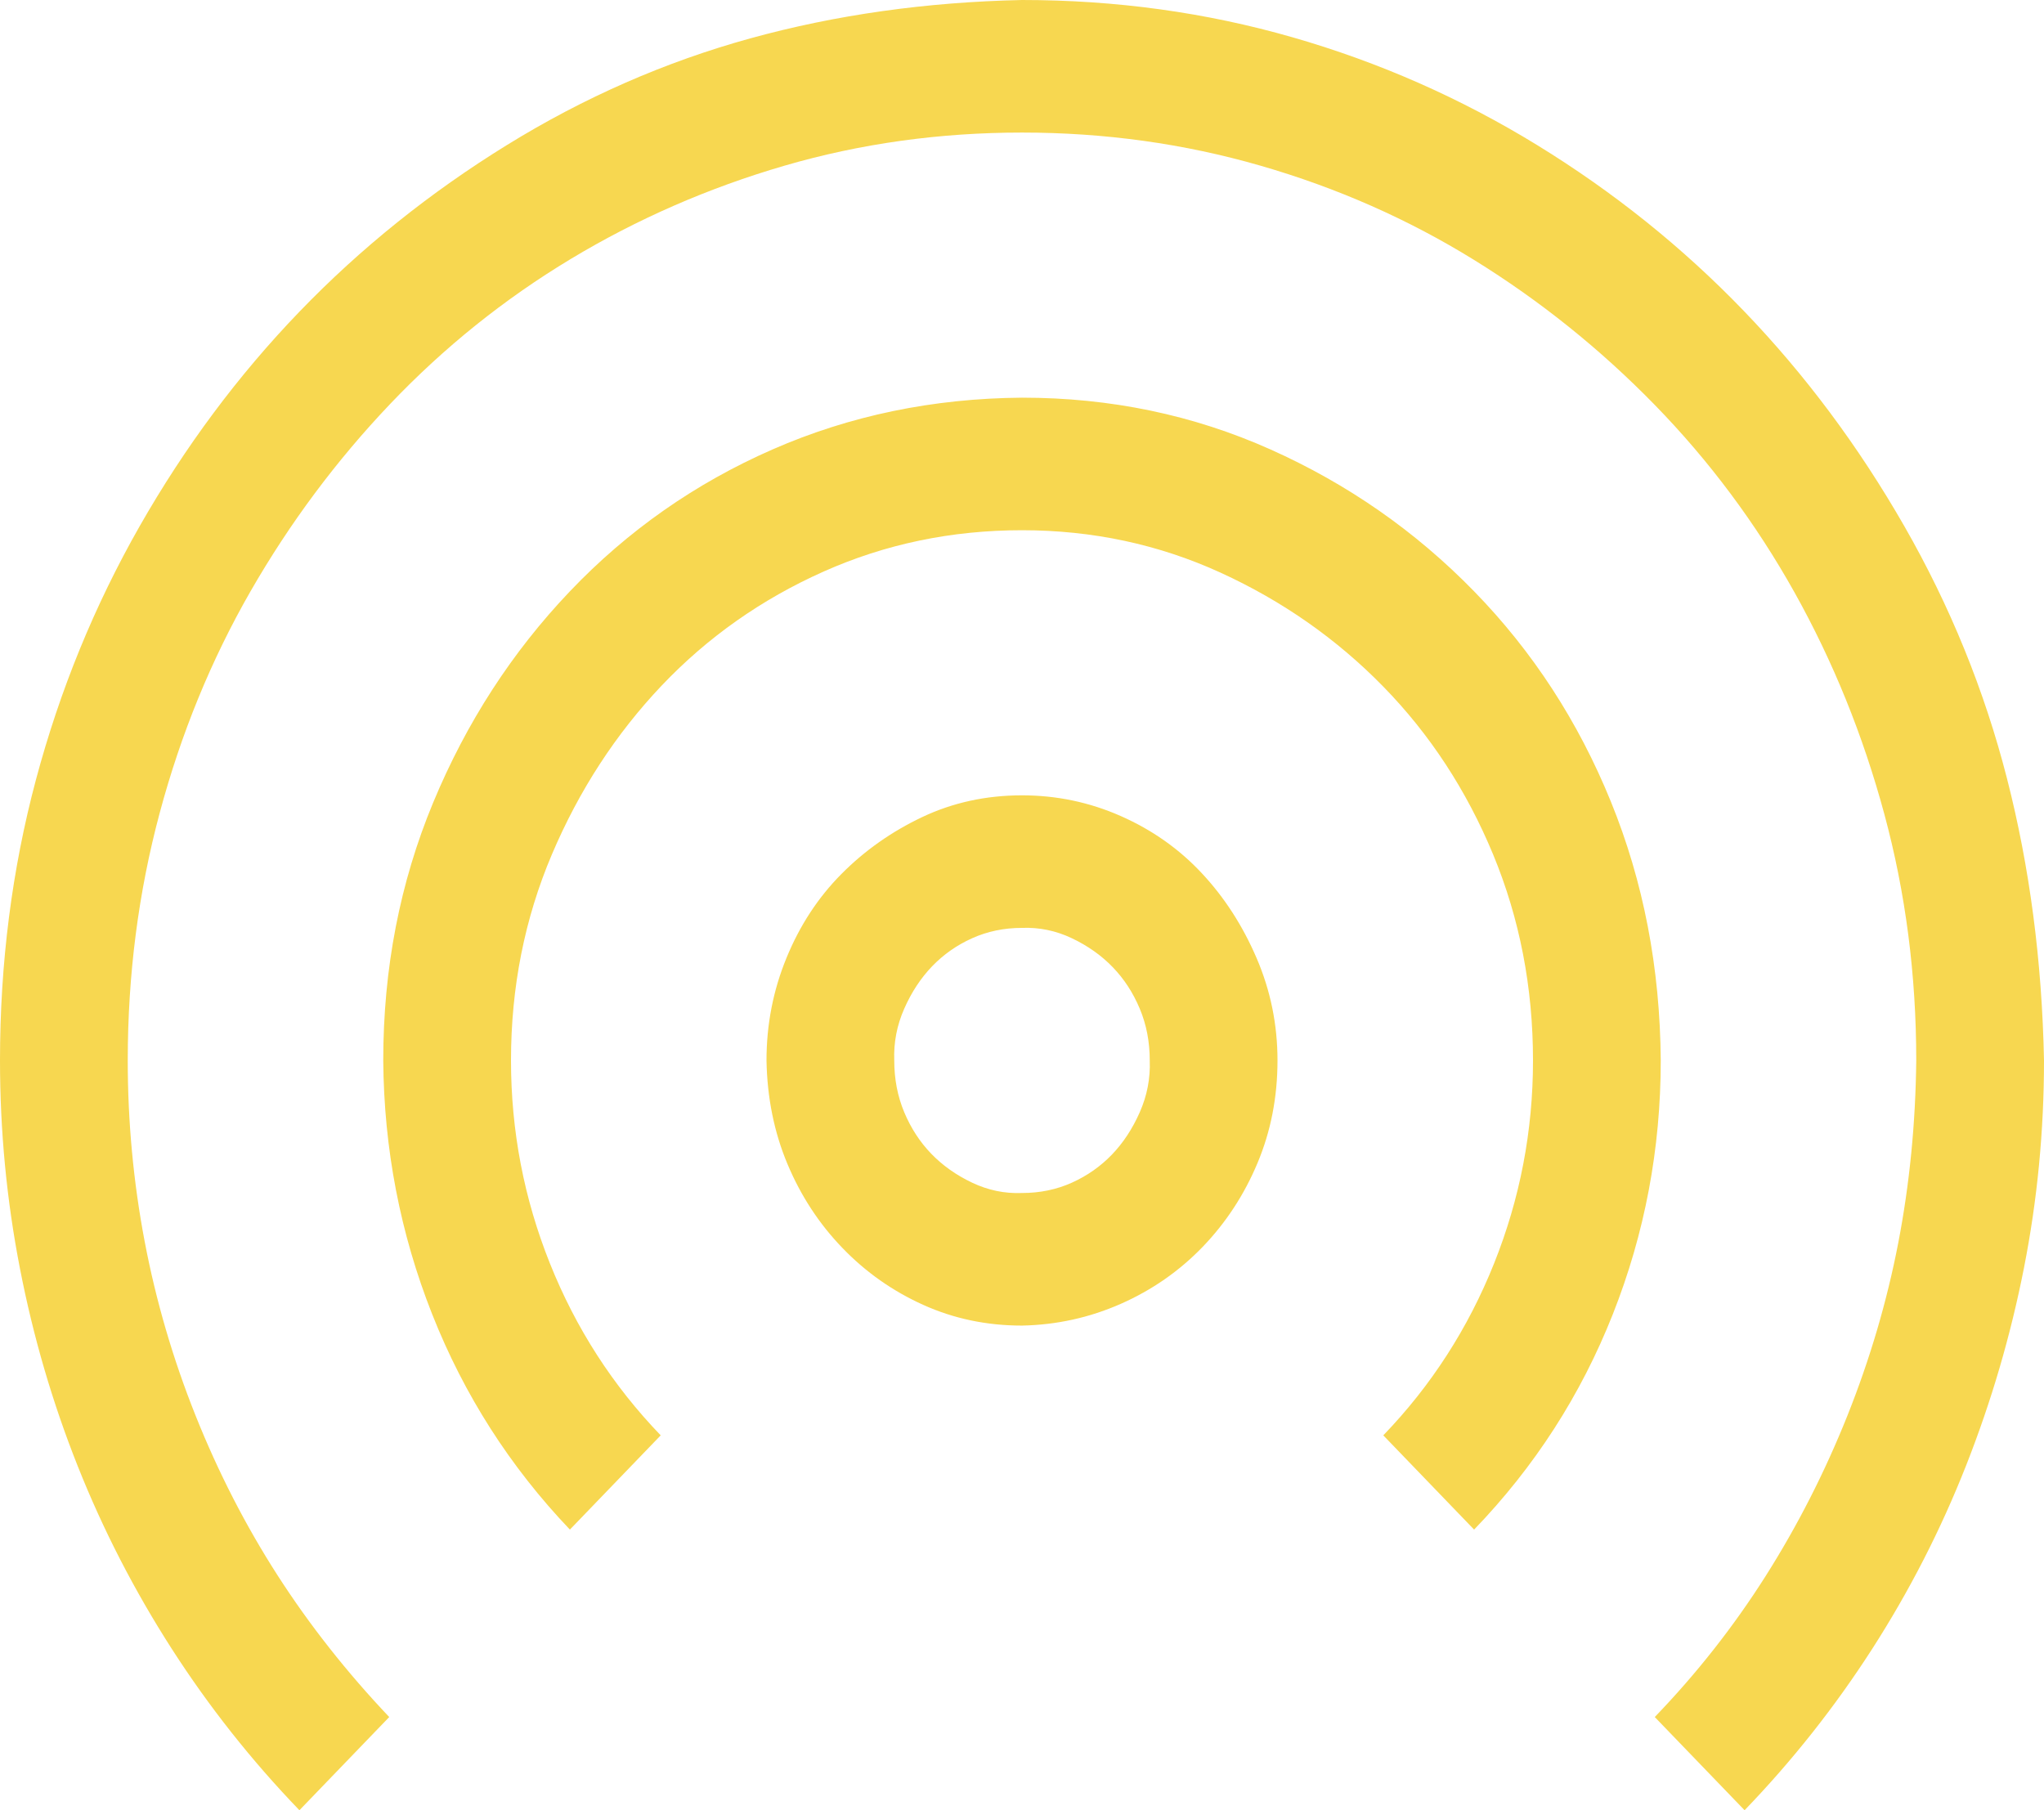 <svg width="70" height="62" viewBox="0 0 70 62" fill="none" xmlns="http://www.w3.org/2000/svg">
<path d="M35 27.24C36.185 27.24 37.313 27.477 38.384 27.95C39.455 28.423 40.378 29.073 41.152 29.901C41.927 30.728 42.554 31.698 43.032 32.809C43.511 33.92 43.75 35.091 43.75 36.32C43.75 37.574 43.522 38.744 43.066 39.832C42.611 40.919 41.984 41.877 41.187 42.705C40.389 43.532 39.455 44.183 38.384 44.656C37.313 45.129 36.185 45.377 35 45.401C33.792 45.401 32.664 45.164 31.616 44.691C30.568 44.218 29.645 43.568 28.848 42.74C28.05 41.913 27.424 40.955 26.968 39.867C26.512 38.78 26.273 37.597 26.25 36.32C26.25 35.091 26.478 33.92 26.934 32.809C27.389 31.698 28.016 30.74 28.814 29.936C29.611 29.132 30.534 28.482 31.582 27.985C32.63 27.489 33.77 27.24 35 27.24ZM35 40.86C35.615 40.86 36.185 40.742 36.709 40.506C37.233 40.269 37.689 39.95 38.076 39.548C38.464 39.146 38.783 38.661 39.033 38.094C39.284 37.526 39.398 36.935 39.375 36.32C39.375 35.682 39.261 35.091 39.033 34.547C38.805 34.003 38.498 33.53 38.11 33.128C37.723 32.726 37.256 32.395 36.709 32.135C36.162 31.875 35.592 31.757 35 31.78C34.385 31.78 33.815 31.899 33.291 32.135C32.767 32.371 32.311 32.691 31.924 33.093C31.537 33.495 31.217 33.979 30.967 34.547C30.716 35.114 30.602 35.706 30.625 36.32C30.625 36.959 30.739 37.55 30.967 38.094C31.195 38.638 31.502 39.111 31.89 39.513C32.277 39.915 32.744 40.246 33.291 40.506C33.838 40.766 34.408 40.884 35 40.86ZM35 0C38.213 0 41.3 0.426 44.263 1.277C47.225 2.128 50.016 3.358 52.637 4.966C55.257 6.574 57.616 8.465 59.712 10.641C61.808 12.816 63.643 15.275 65.215 18.018C66.787 20.761 67.961 23.646 68.735 26.673C69.51 29.7 69.932 32.915 70 36.32C70 38.732 69.772 41.097 69.316 43.414C68.861 45.731 68.2 47.99 67.334 50.189C66.468 52.388 65.397 54.48 64.121 56.467C62.845 58.453 61.387 60.297 59.746 62L56.67 58.808C58.105 57.318 59.37 55.71 60.464 53.984C61.558 52.258 62.492 50.425 63.267 48.486C64.041 46.547 64.622 44.573 65.01 42.563C65.397 40.553 65.602 38.472 65.625 36.32C65.625 33.388 65.26 30.574 64.531 27.879C63.802 25.183 62.777 22.653 61.455 20.288C60.133 17.924 58.538 15.784 56.67 13.868C54.801 11.953 52.739 10.298 50.483 8.903C48.227 7.508 45.789 6.432 43.169 5.675C40.548 4.918 37.825 4.54 35 4.54C32.175 4.54 29.463 4.918 26.865 5.675C24.268 6.432 21.829 7.496 19.551 8.867C17.272 10.239 15.21 11.894 13.364 13.833C11.519 15.772 9.924 17.912 8.579 20.253C7.235 22.594 6.198 25.124 5.469 27.843C4.74 30.562 4.375 33.388 4.375 36.32C4.375 38.425 4.569 40.494 4.956 42.528C5.343 44.561 5.924 46.547 6.699 48.486C7.474 50.425 8.408 52.246 9.502 53.949C10.596 55.651 11.872 57.271 13.33 58.808L10.254 62C8.613 60.297 7.155 58.453 5.879 56.467C4.603 54.48 3.532 52.4 2.666 50.224C1.8 48.049 1.139 45.791 0.684 43.45C0.228 41.109 0 38.732 0 36.32C0 32.986 0.41 29.782 1.23 26.708C2.051 23.634 3.236 20.738 4.785 18.018C6.335 15.299 8.158 12.852 10.254 10.676C12.35 8.501 14.72 6.597 17.363 4.966C20.006 3.334 22.787 2.116 25.703 1.312C28.62 0.508 31.719 0.071 35 0ZM35 13.62C38.031 13.62 40.867 14.211 43.511 15.394C46.154 16.576 48.478 18.196 50.483 20.253C52.489 22.31 54.05 24.71 55.166 27.453C56.283 30.196 56.852 33.152 56.875 36.32C56.875 39.347 56.328 42.244 55.234 45.01C54.141 47.777 52.557 50.236 50.483 52.388L47.373 49.16C49.014 47.458 50.278 45.495 51.167 43.272C52.056 41.05 52.5 38.732 52.5 36.32C52.5 33.814 52.044 31.461 51.133 29.262C50.221 27.063 48.968 25.148 47.373 23.516C45.778 21.884 43.921 20.584 41.802 19.614C39.683 18.645 37.415 18.16 35 18.16C32.585 18.16 30.317 18.633 28.198 19.579C26.079 20.525 24.233 21.825 22.661 23.48C21.089 25.136 19.836 27.063 18.901 29.262C17.967 31.461 17.5 33.814 17.5 36.32C17.5 38.732 17.944 41.05 18.833 43.272C19.722 45.495 20.986 47.458 22.627 49.16L19.517 52.388C17.466 50.236 15.894 47.777 14.8 45.01C13.706 42.244 13.148 39.347 13.125 36.32C13.125 33.175 13.695 30.232 14.834 27.489C15.973 24.746 17.534 22.334 19.517 20.253C21.499 18.172 23.812 16.552 26.455 15.394C29.098 14.235 31.947 13.644 35 13.62Z" fill="#F7D750"/>
</svg>
